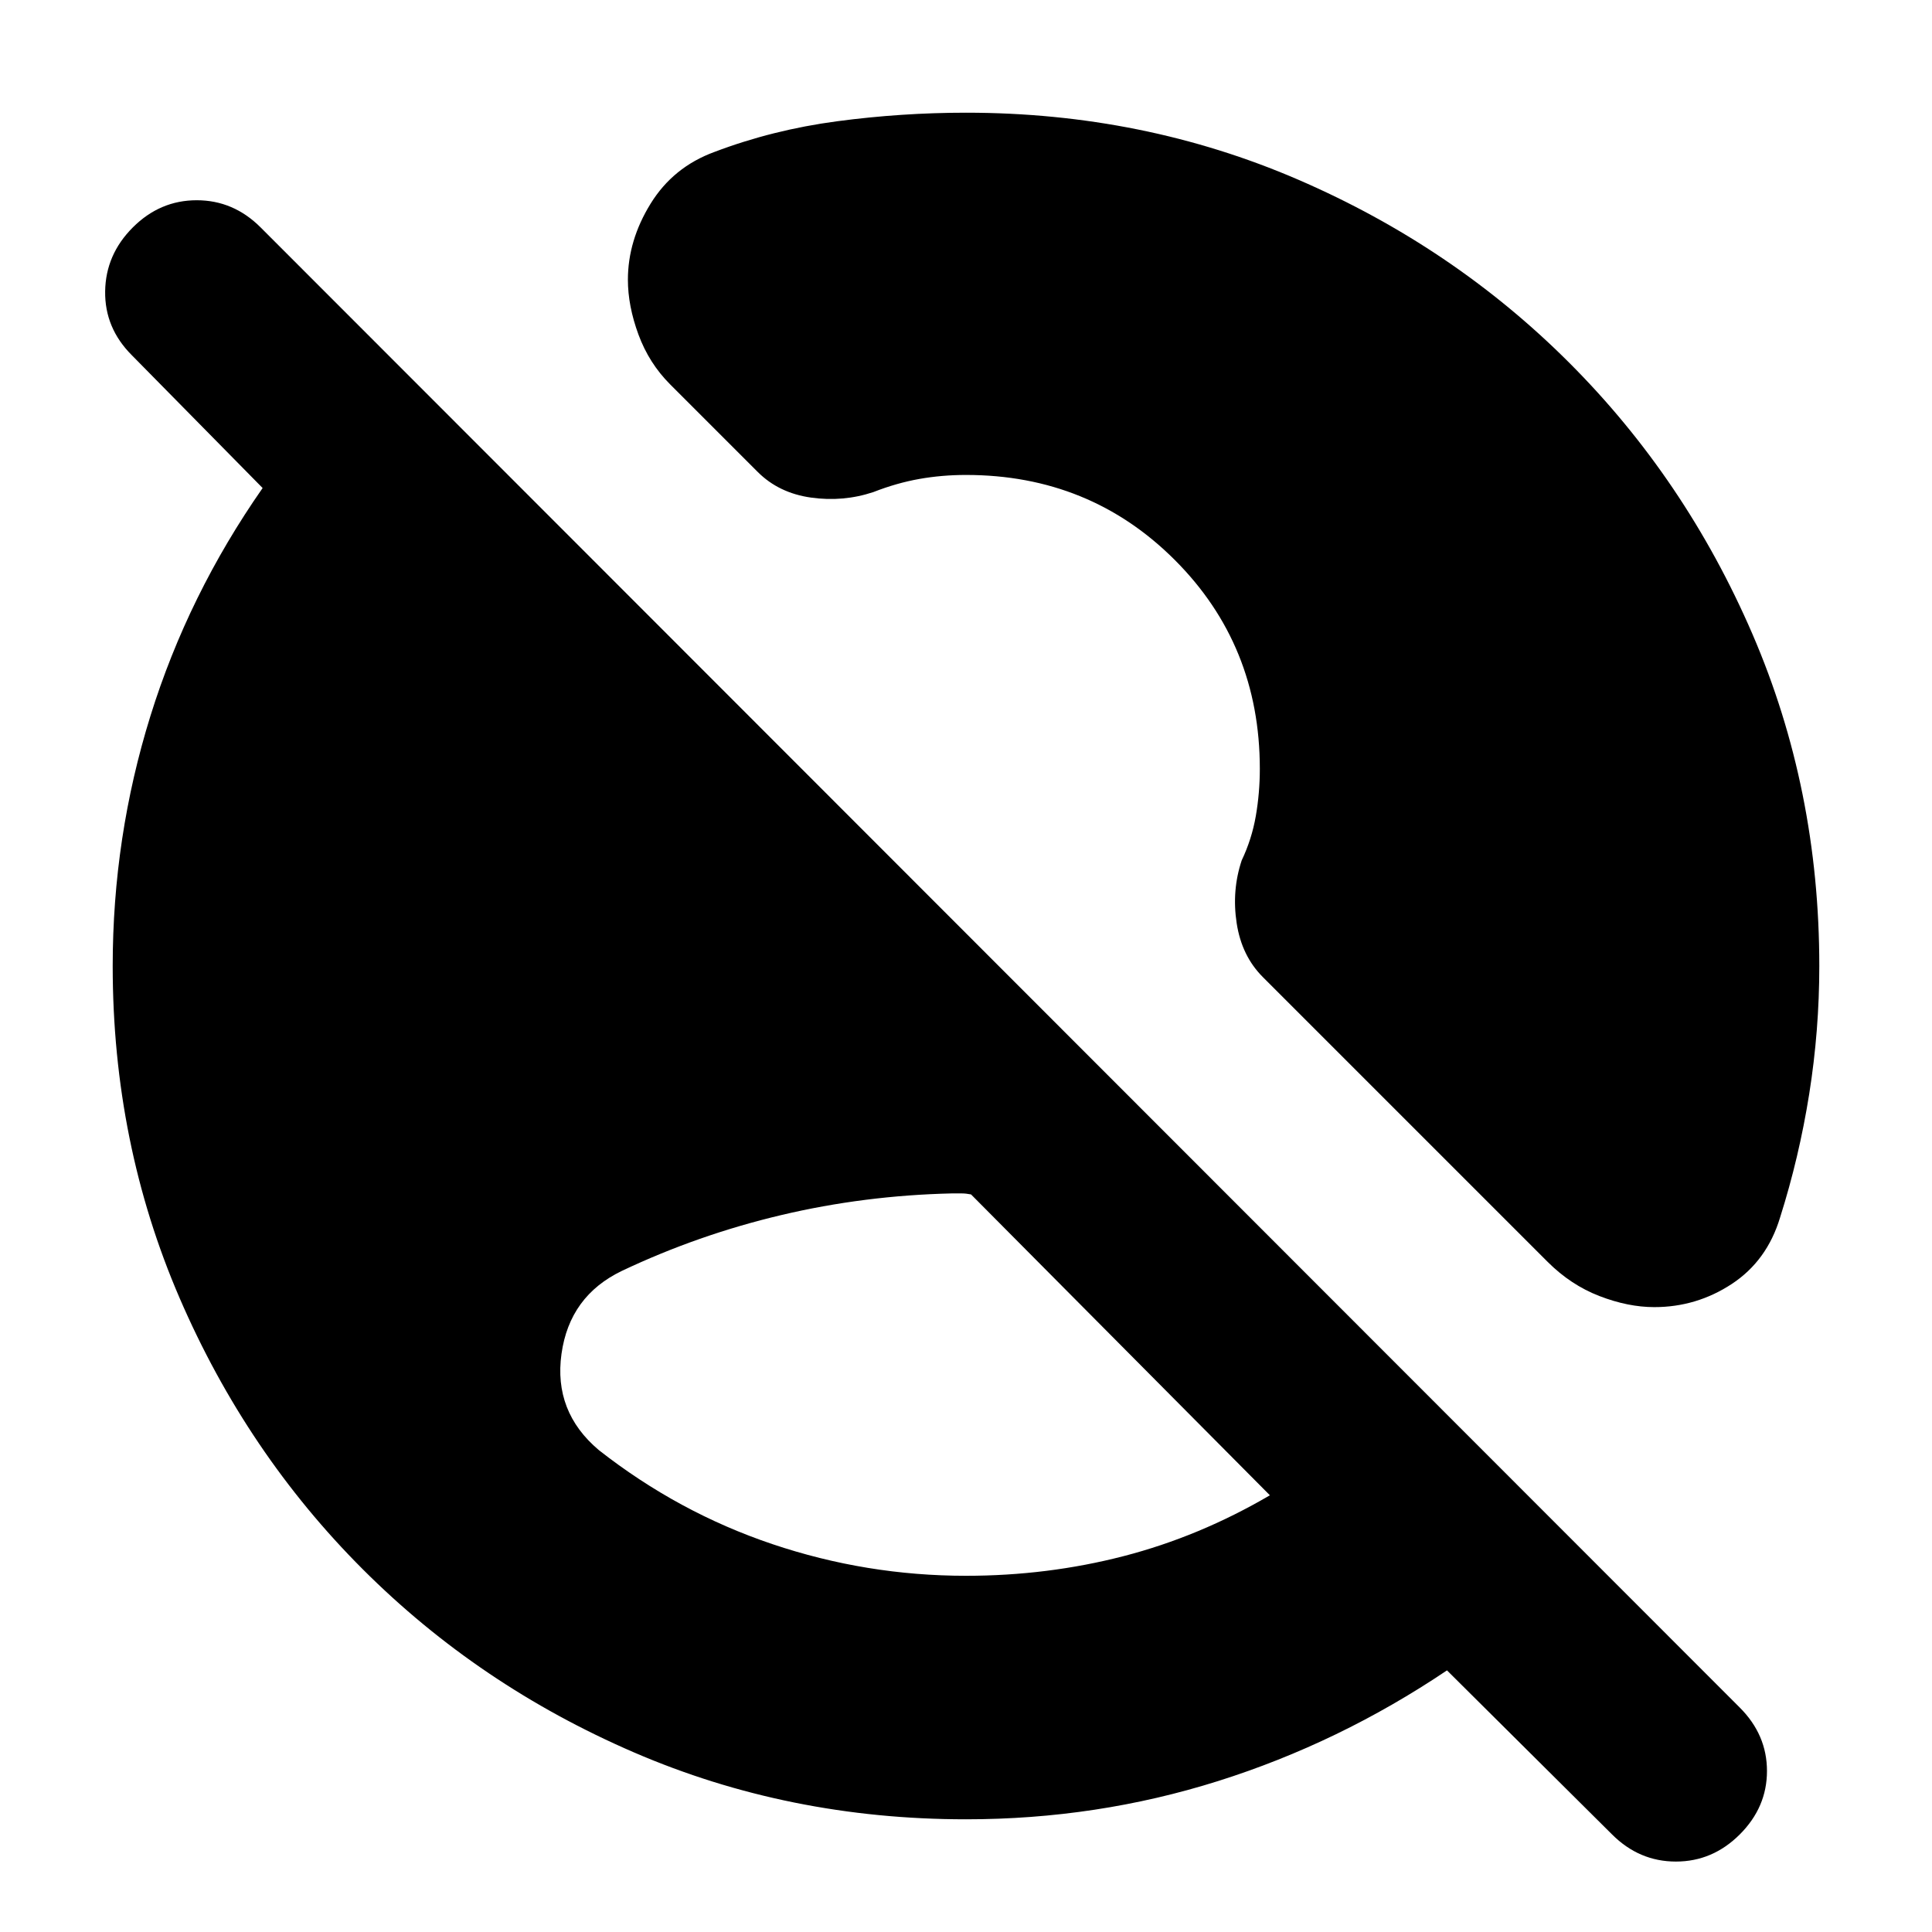 <svg xmlns="http://www.w3.org/2000/svg" height="24" viewBox="0 -960 960 960" width="24"><path d="M480-177q40.5 0 78.25-9.75T631-217L482.5-366.5q-2.5-.5-4.75-.5H473q-43.5 1-84.75 10.75T309-328.5q-26 12.5-30 41.25t18.5 47.75q39.5 31 86.25 46.75T480-177ZM801-48.5 719-130q-53.5 36-113.75 55T480-56q-88 0-165-33.25t-134.75-91Q122.5-238 89.25-315T56-480q0-64 18.75-124.25T130.5-717.5l-65-66Q52-797 52.25-815.25T66-847q13.5-13.5 31.75-13.5T129.5-847l735 735.5Q878-98 878-80t-13.5 31.5Q851-35 832.75-35T801-48.5Zm21-262q-13 0-27.25-5.5T769-333L627.5-474.5q-10.5-10.5-13-26.75t2.5-31.25q5-10.5 7-22t2-23.5q0-61.5-42.25-103.75T480-724q-12 0-23.25 2T434-715.5q-15 5-31 2.75t-26.5-12.75L333-769q-10.5-10.5-15.75-24.75T312-821q0-19.5 11.25-37.75T355-884.5q29-11 61-15.25t64-4.25q88 0 165 33.25t134.75 91Q837.5-722 870.75-645T904-480q0 32-5 63.5T884.5-355q-6.5 21.5-24 33T822-310.5Z"/></svg>